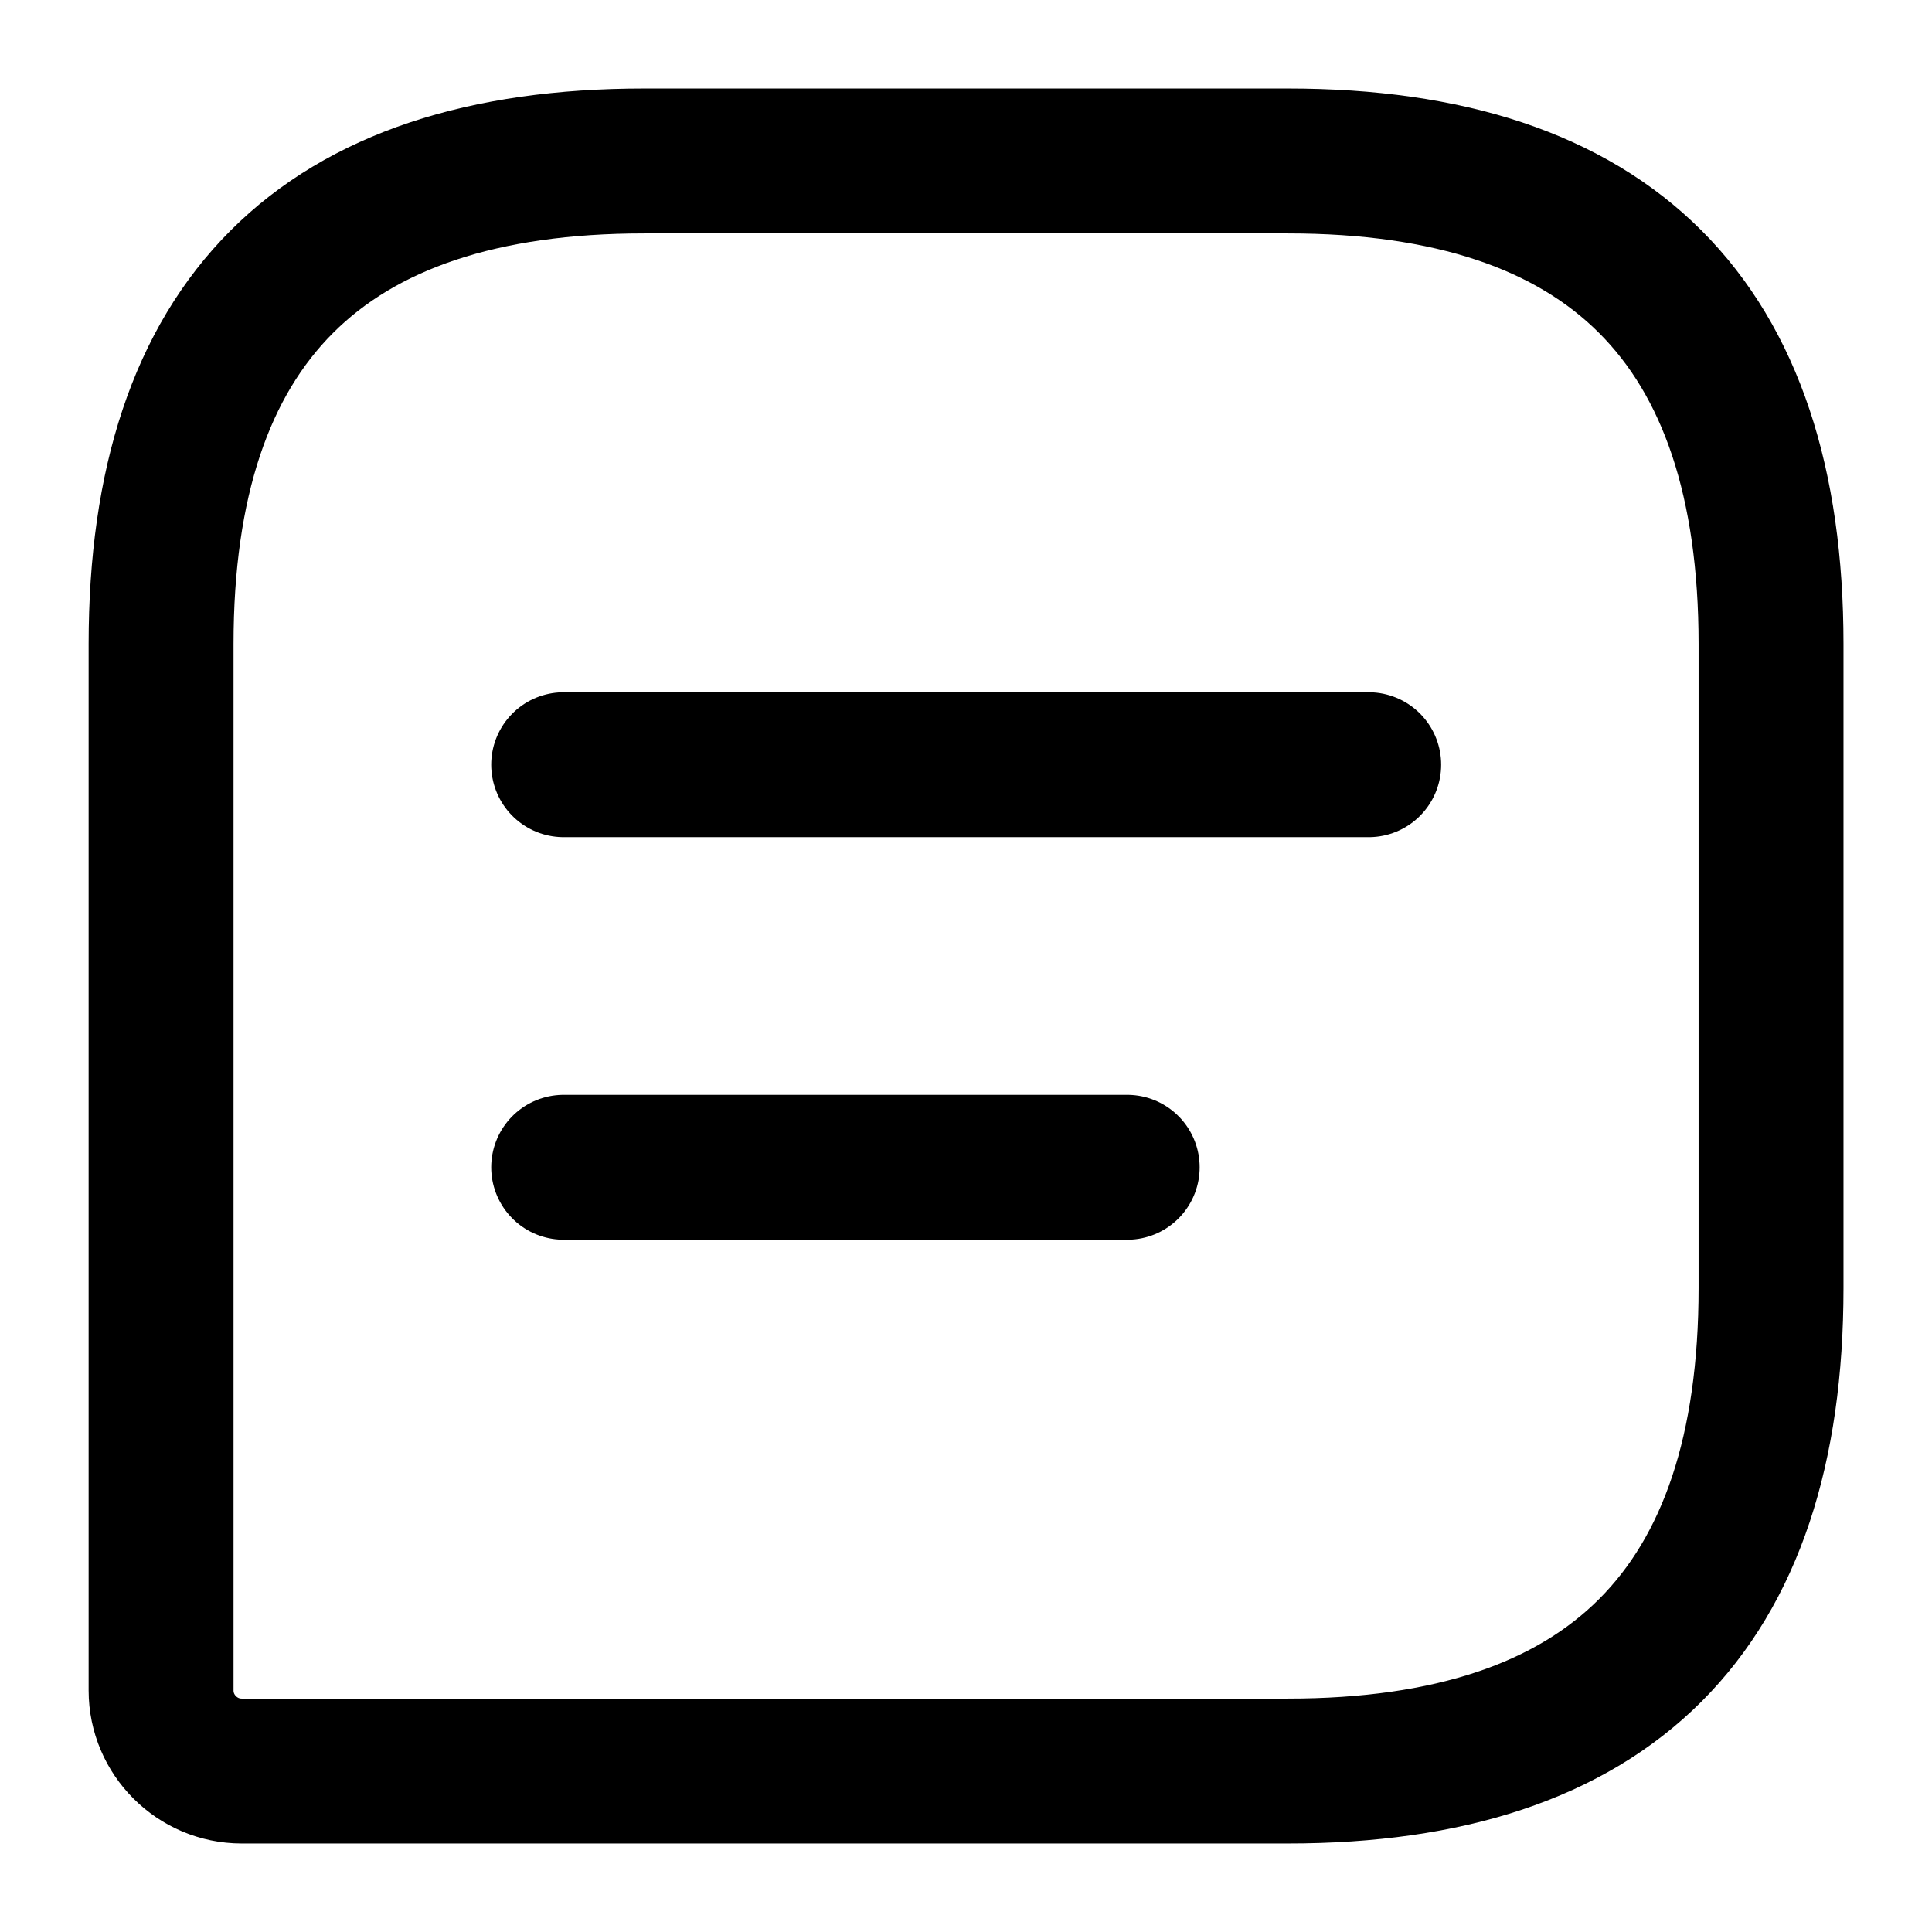 <svg width="16" height="16" viewBox="0 0 16 16" fill="none" xmlns="http://www.w3.org/2000/svg">
<path d="M10.667 1.333H5.334C2.667 1.333 1.334 2.667 1.334 5.333V14C1.334 14.367 1.634 14.667 2.001 14.667H10.667C13.334 14.667 14.667 13.334 14.667 10.667V5.333C14.667 2.667 13.334 1.333 10.667 1.333Z" stroke="black" stroke-width="1.2" stroke-linecap="round" stroke-linejoin="round"/>
<path d="M4.668 6.333H11.335" stroke="black" stroke-width="1.2" stroke-miterlimit="10" stroke-linecap="round" stroke-linejoin="round"/>
<path d="M4.668 9.667H9.335" stroke="black" stroke-width="1.2" stroke-miterlimit="10" stroke-linecap="round" stroke-linejoin="round"/>
</svg>
